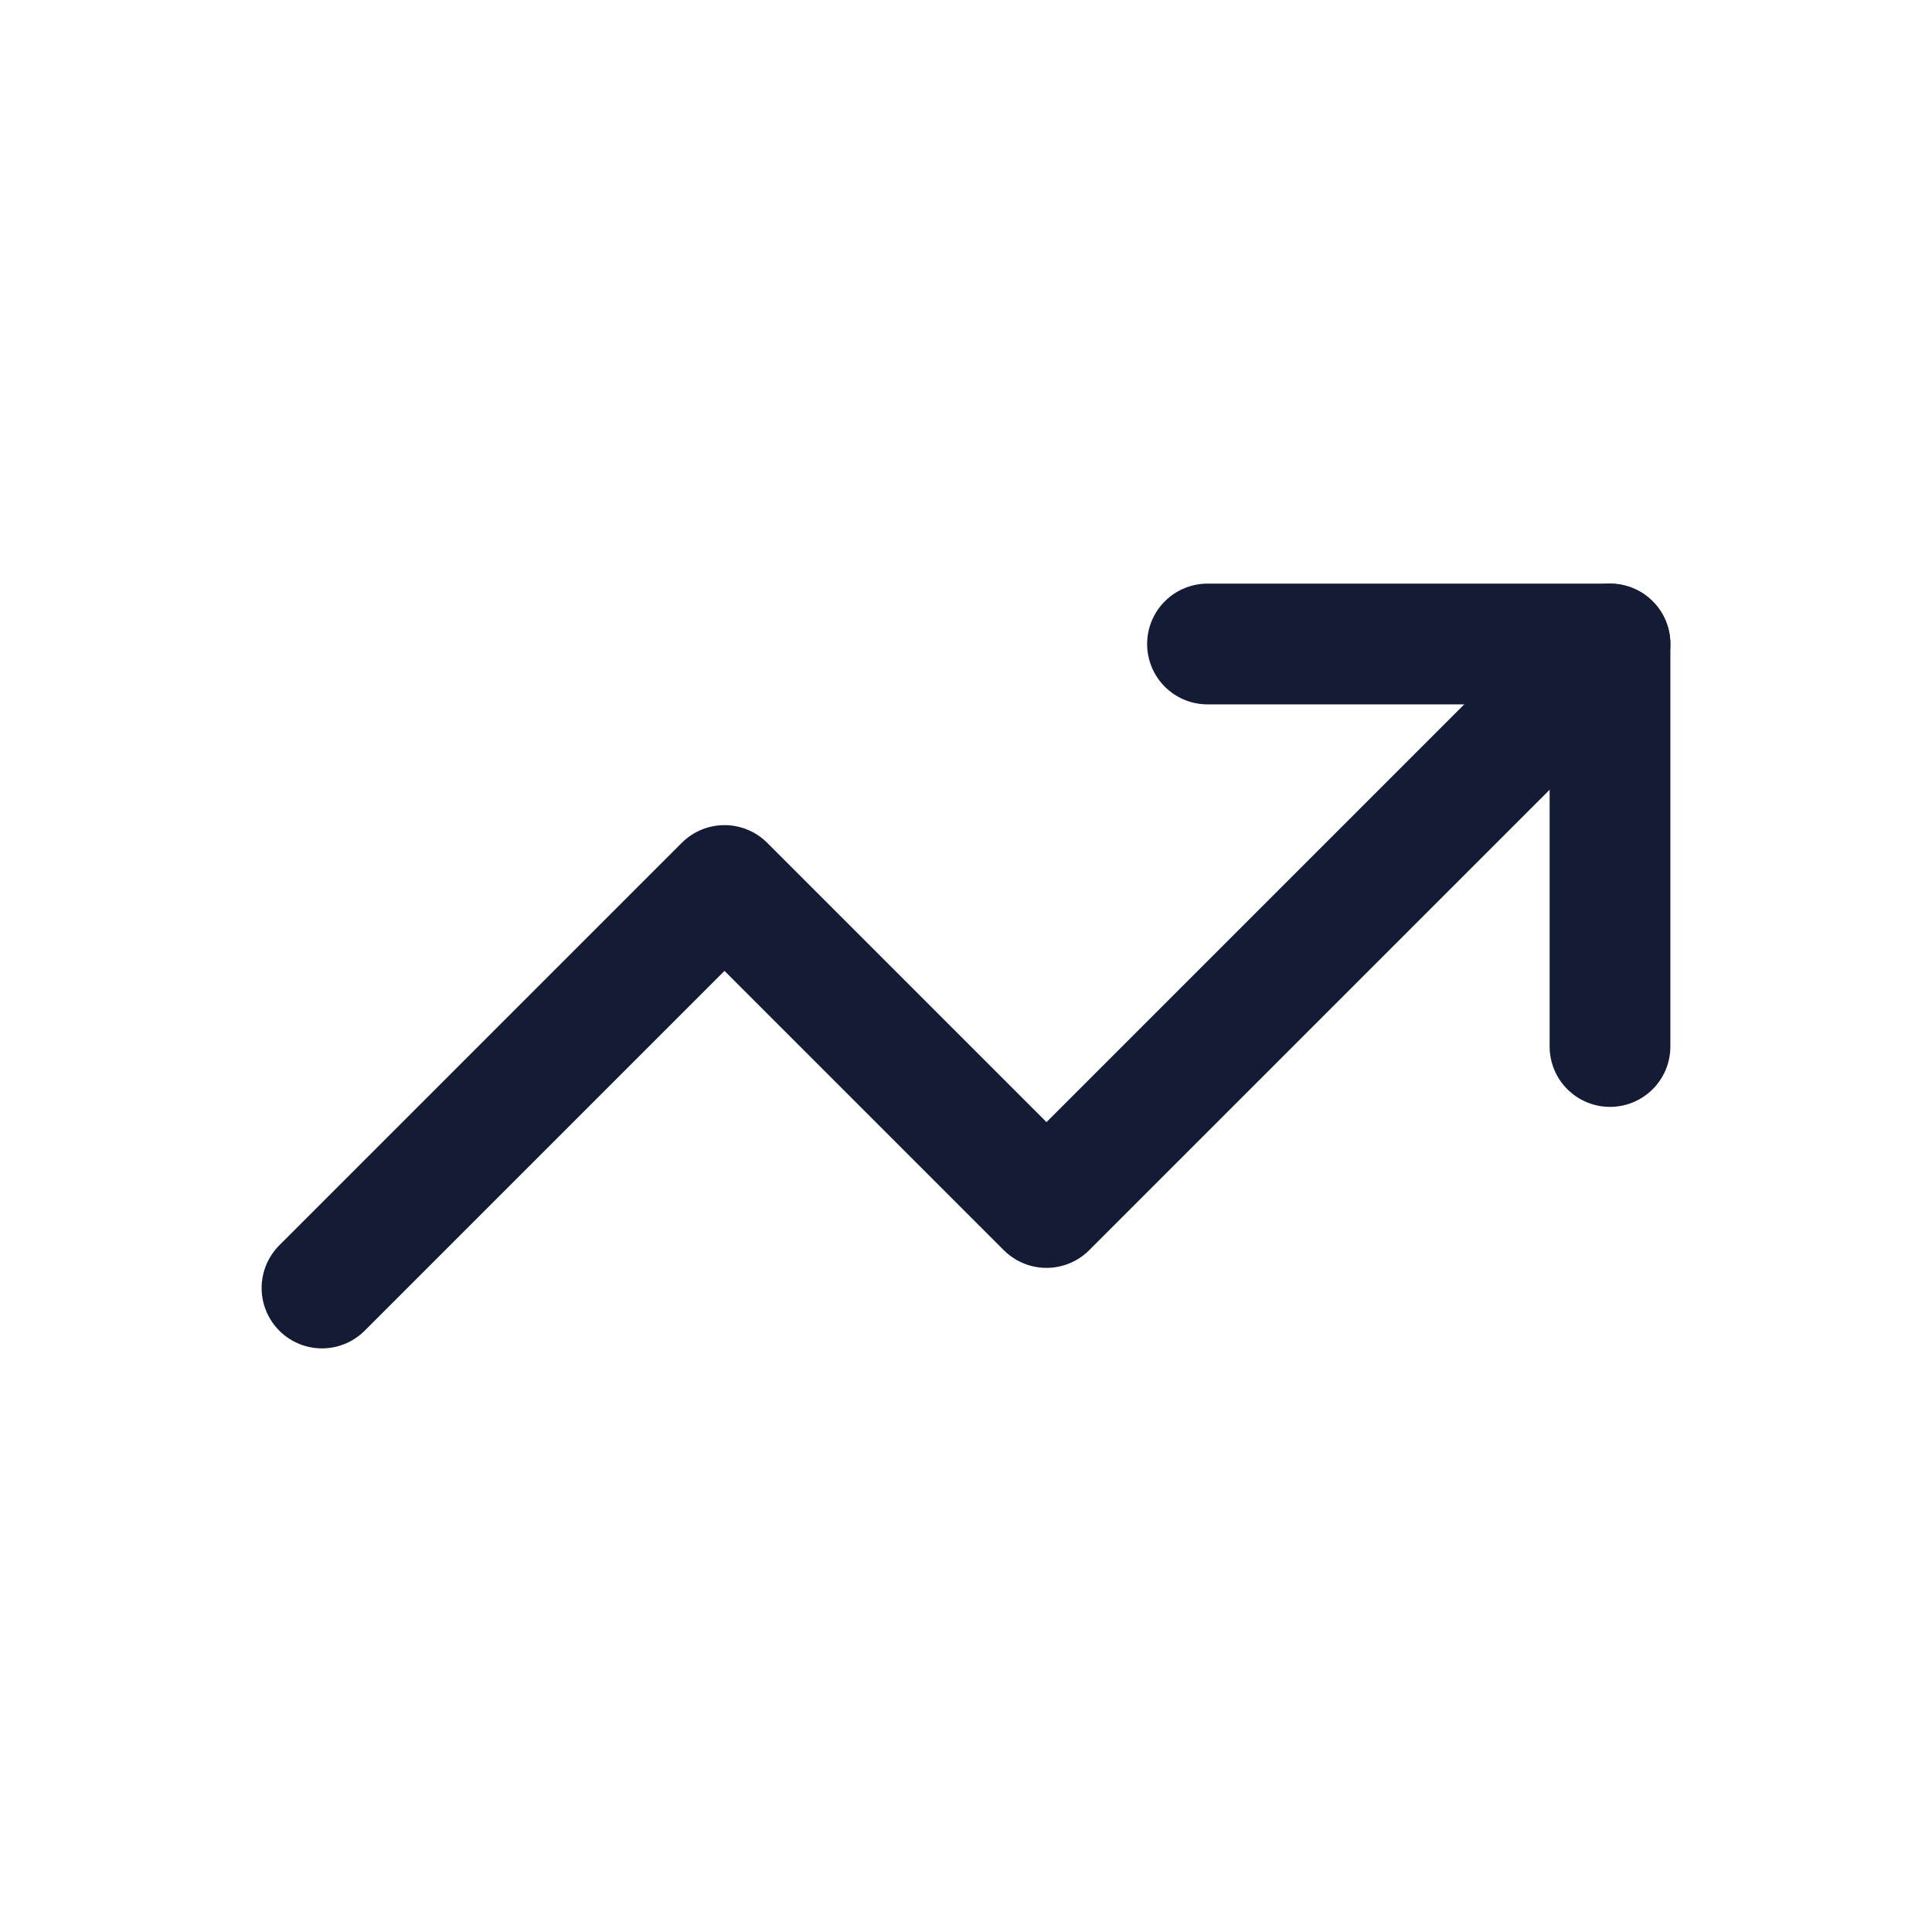 <svg width="24" height="24" viewBox="0 0 24 24" fill="none" xmlns="http://www.w3.org/2000/svg">
<path d="M15 8H20V13" stroke="#141B34" stroke-width="1.5" stroke-linecap="round" stroke-linejoin="round"/>
<path d="M20 8L13 15L9 11L4 16" stroke="#141B34" stroke-width="1.5" stroke-linecap="round" stroke-linejoin="round"/>
</svg>
